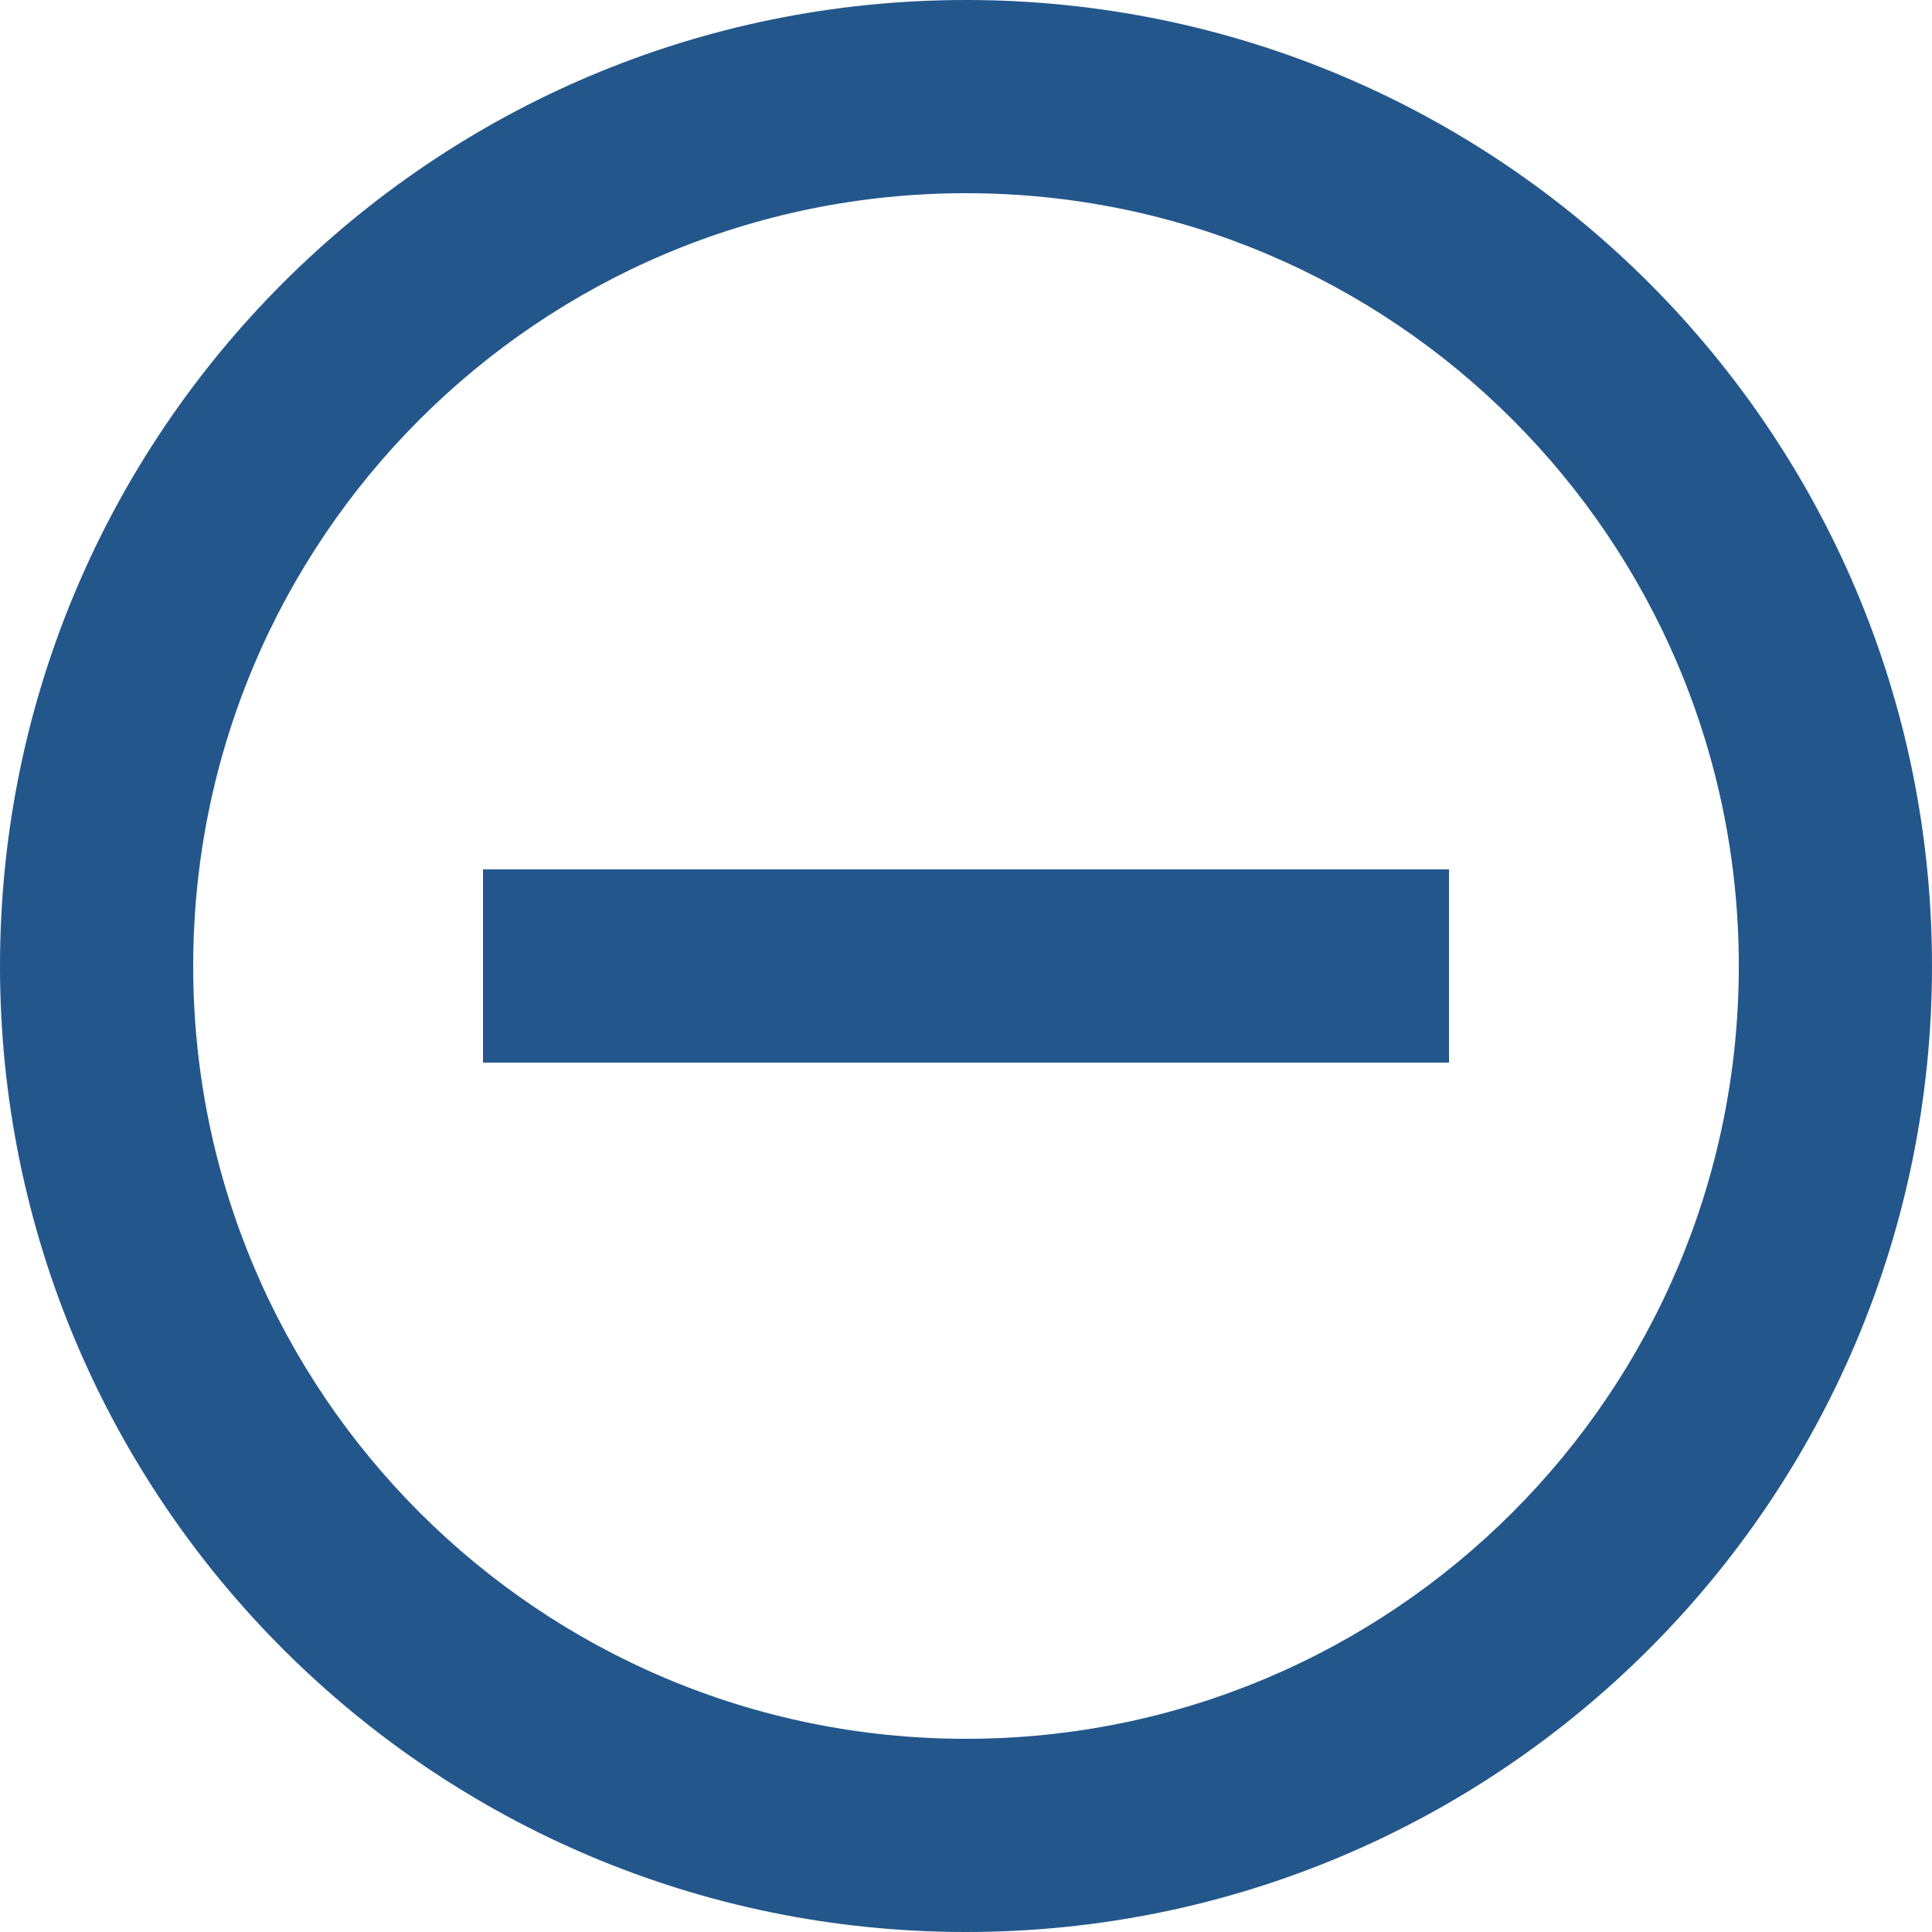 <?xml version="1.0" encoding="UTF-8"?>
<svg width="24px" height="24px" viewBox="0 0 24 24" version="1.1" xmlns="http://www.w3.org/2000/svg" xmlns:xlink="http://www.w3.org/1999/xlink">
    <title>minus-outline</title>
    <g id="Page-1" stroke="none" stroke-width="1" fill="none" fill-rule="evenodd">
        <g id="img-1" transform="translate(-512, -368)" fill="#23578C" fill-rule="nonzero">
            <g id="minus-outline" transform="translate(512, 368)">
                <path d="M12,24 C5.373,24 0,18.627 0,12 C0,5.373 5.373,0 12,0 C18.627,0 24,5.373 24,12 C24,18.627 18.627,24 12,24 Z M12,21.6 C17.302,21.6 21.6,17.302 21.6,12 C21.6,6.698 17.302,2.4 12,2.4 C6.698,2.4 2.4,6.698 2.4,12 C2.4,17.302 6.698,21.6 12,21.6 Z M18,10.8 L18,13.2 L6,13.2 L6,10.8 L18,10.8 Z" id="Shape"></path>
            </g>
        </g>
    </g>
</svg>
